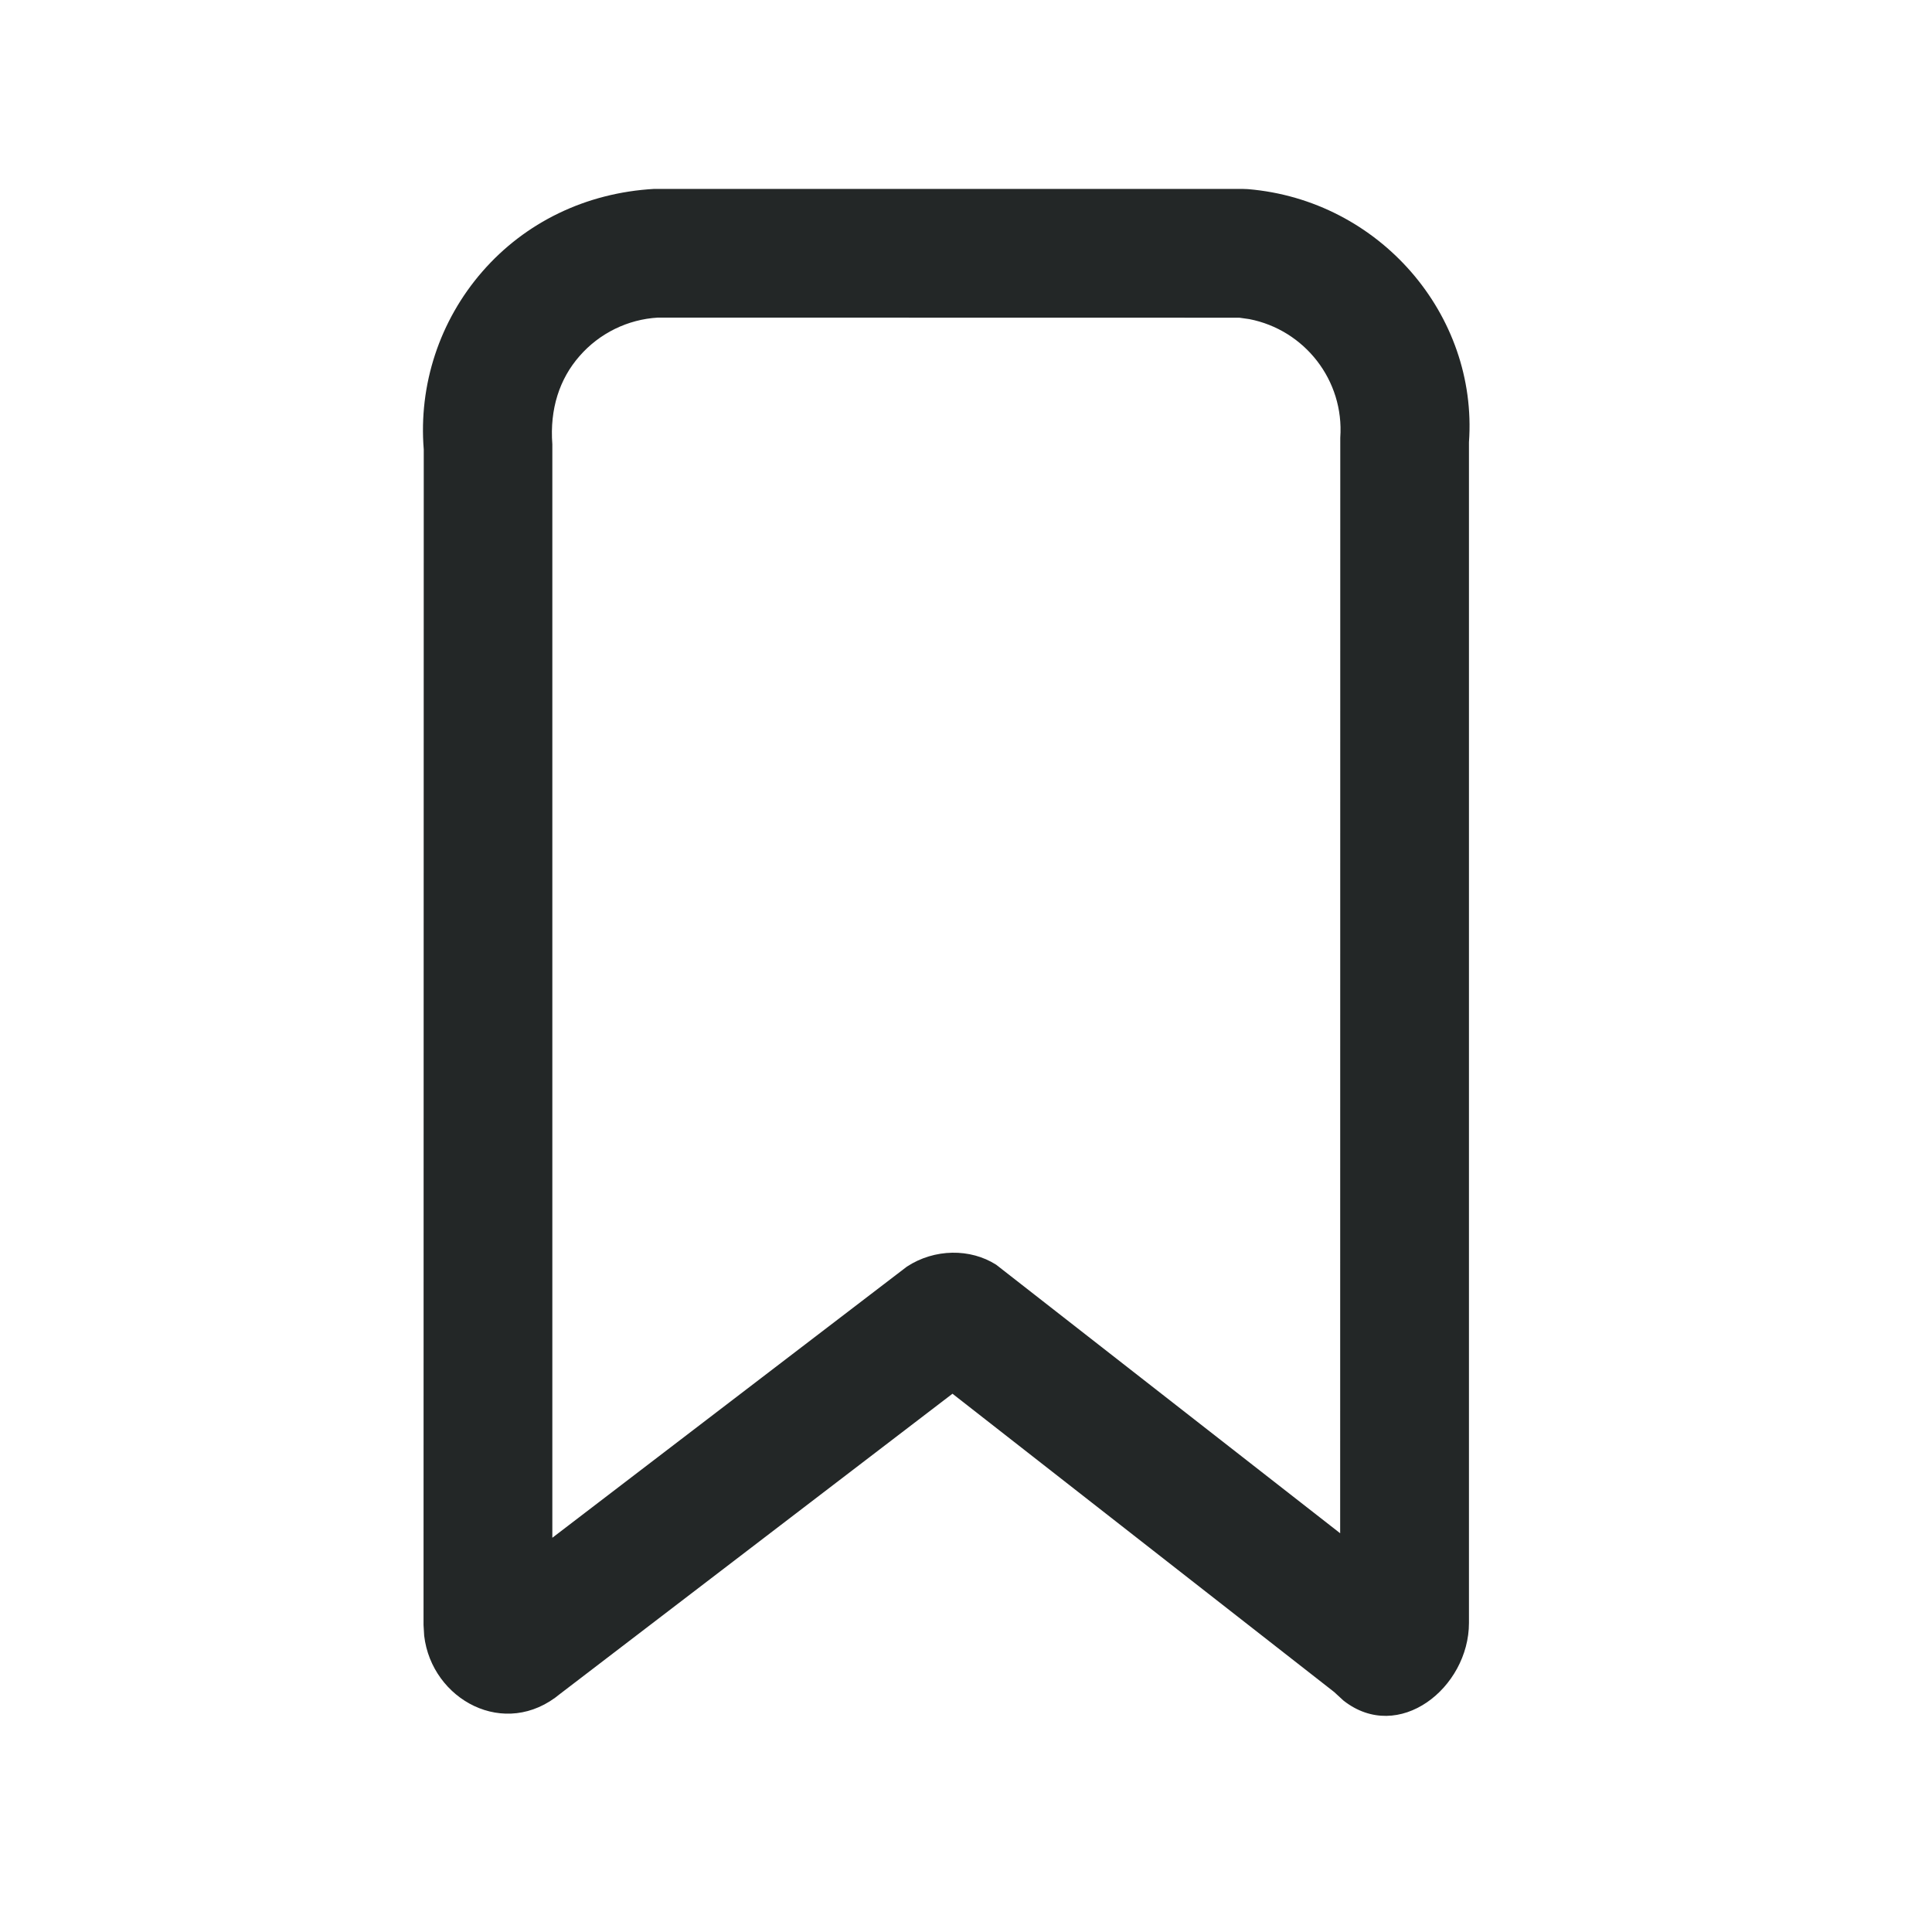 <svg xmlns="http://www.w3.org/2000/svg" width="18" height="18" viewBox="0 0 18 18">
    <g fill="none" fill-opacity=".86" fill-rule="evenodd">
        <g fill="#010505">
            <g>
                <path d="M11.625 1.762l-.05-.002h-5.48c-.638.036-1.203.313-1.601.77-.398.457-.595 1.054-.546 1.658L3.946 15.14l.006.1c.07.595.752.971 1.268.54l3.654-2.795 3.556 2.779.087.08c.514.404 1.169-.119 1.169-.724v-11c.085-1.187-.833-2.256-2.06-2.358zm-.078 1.198l.092.013c.515.1.886.57.848 1.105l-.001 10.207-3.205-2.502c-.24-.153-.574-.151-.832.018l-3.303 2.526V4.14c-.025-.33.067-.61.253-.822.185-.213.45-.343.731-.359l5.417.001z" transform="translate(-542 -1004) translate(542 1004)"/>
            </g>
        </g>
    </g>
</svg>
